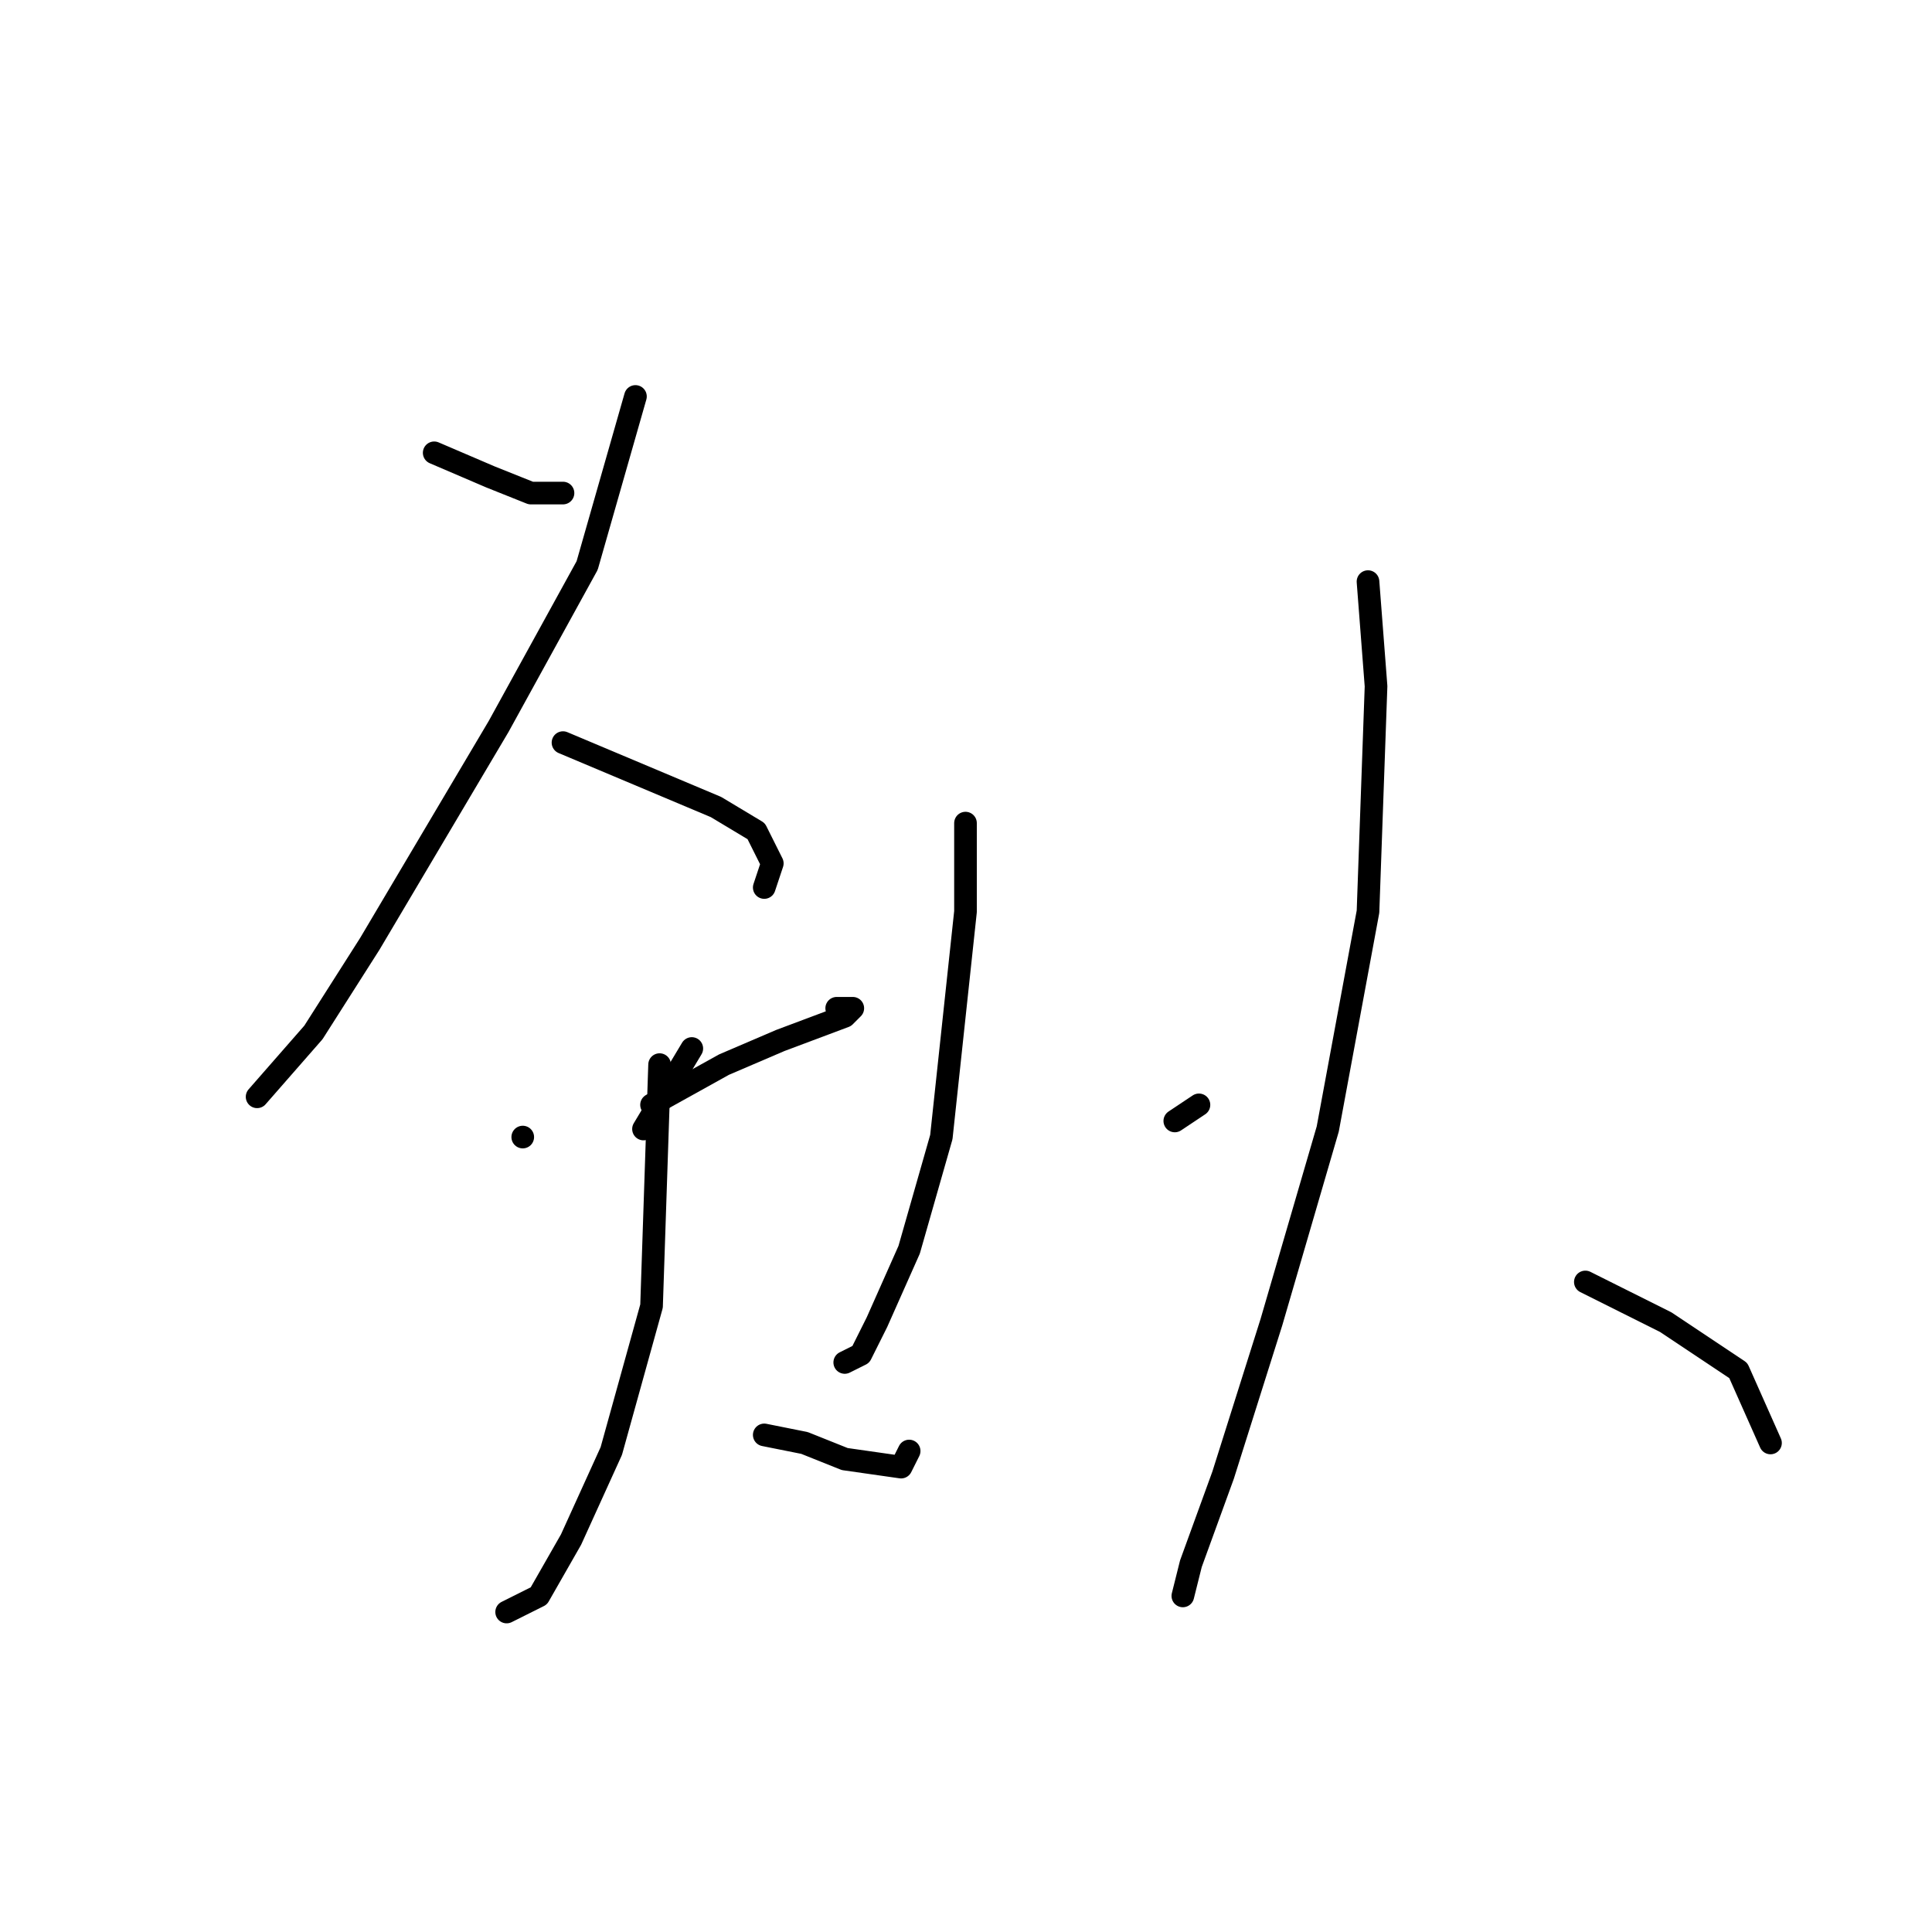 <?xml version="1.0" standalone="no"?>
    <svg width="256" height="256" xmlns="http://www.w3.org/2000/svg" version="1.1">
    <polyline stroke="black" stroke-width="3" stroke-linecap="round" fill="transparent" stroke-linejoin="round" points="57.533 60 65 63.2 70.333 65.333 74.6 65.333 74.6 65.333 " />
        <polyline stroke="black" stroke-width="3" stroke-linecap="round" fill="transparent" stroke-linejoin="round" points="84.2 52.533 77.8 74.933 66.067 96.267 49 125.067 41.533 136.8 34.067 145.333 34.067 145.333 " />
        <polyline stroke="black" stroke-width="3" stroke-linecap="round" fill="transparent" stroke-linejoin="round" points="74.6 98.4 94.867 106.933 100.2 110.133 102.333 114.4 101.267 117.6 101.267 117.6 " />
        <polyline stroke="black" stroke-width="3" stroke-linecap="round" fill="transparent" stroke-linejoin="round" points="69.267 150.667 69.267 150.667 " />
        <polyline stroke="black" stroke-width="3" stroke-linecap="round" fill="transparent" stroke-linejoin="round" points="91.667 138.933 85.267 149.6 85.267 149.6 " />
        <polyline stroke="black" stroke-width="3" stroke-linecap="round" fill="transparent" stroke-linejoin="round" points="86.333 146.4 95.933 141.067 103.4 137.867 111.933 134.667 113 133.6 110.867 133.6 110.867 133.6 " />
        <polyline stroke="black" stroke-width="3" stroke-linecap="round" fill="transparent" stroke-linejoin="round" points="87.4 141.067 86.333 173.067 81 192.267 75.667 204 71.4 211.467 67.133 213.6 67.133 213.6 " />
        <polyline stroke="black" stroke-width="3" stroke-linecap="round" fill="transparent" stroke-linejoin="round" points="101.267 190.133 106.6 191.2 111.933 193.333 119.4 194.4 120.467 192.267 120.467 192.267 " />
        <polyline stroke="black" stroke-width="3" stroke-linecap="round" fill="transparent" stroke-linejoin="round" points="127.933 109.067 127.933 120.8 124.733 150.667 120.467 165.6 116.2 175.2 114.067 179.467 111.933 180.533 111.933 180.533 " />
        <polyline stroke="black" stroke-width="3" stroke-linecap="round" fill="transparent" stroke-linejoin="round" points="155.667 148.533 158.867 146.4 158.867 146.4 " />
        <polyline stroke="black" stroke-width="3" stroke-linecap="round" fill="transparent" stroke-linejoin="round" points="181.267 77.067 182.333 90.933 181.267 120.8 175.933 149.6 168.467 175.2 162.067 195.467 157.8 207.2 156.733 211.467 156.733 211.467 " />
        <polyline stroke="black" stroke-width="3" stroke-linecap="round" fill="transparent" stroke-linejoin="round" points="210.067 169.867 220.733 175.2 230.333 181.6 234.6 191.2 234.6 191.2 " />
        </svg>